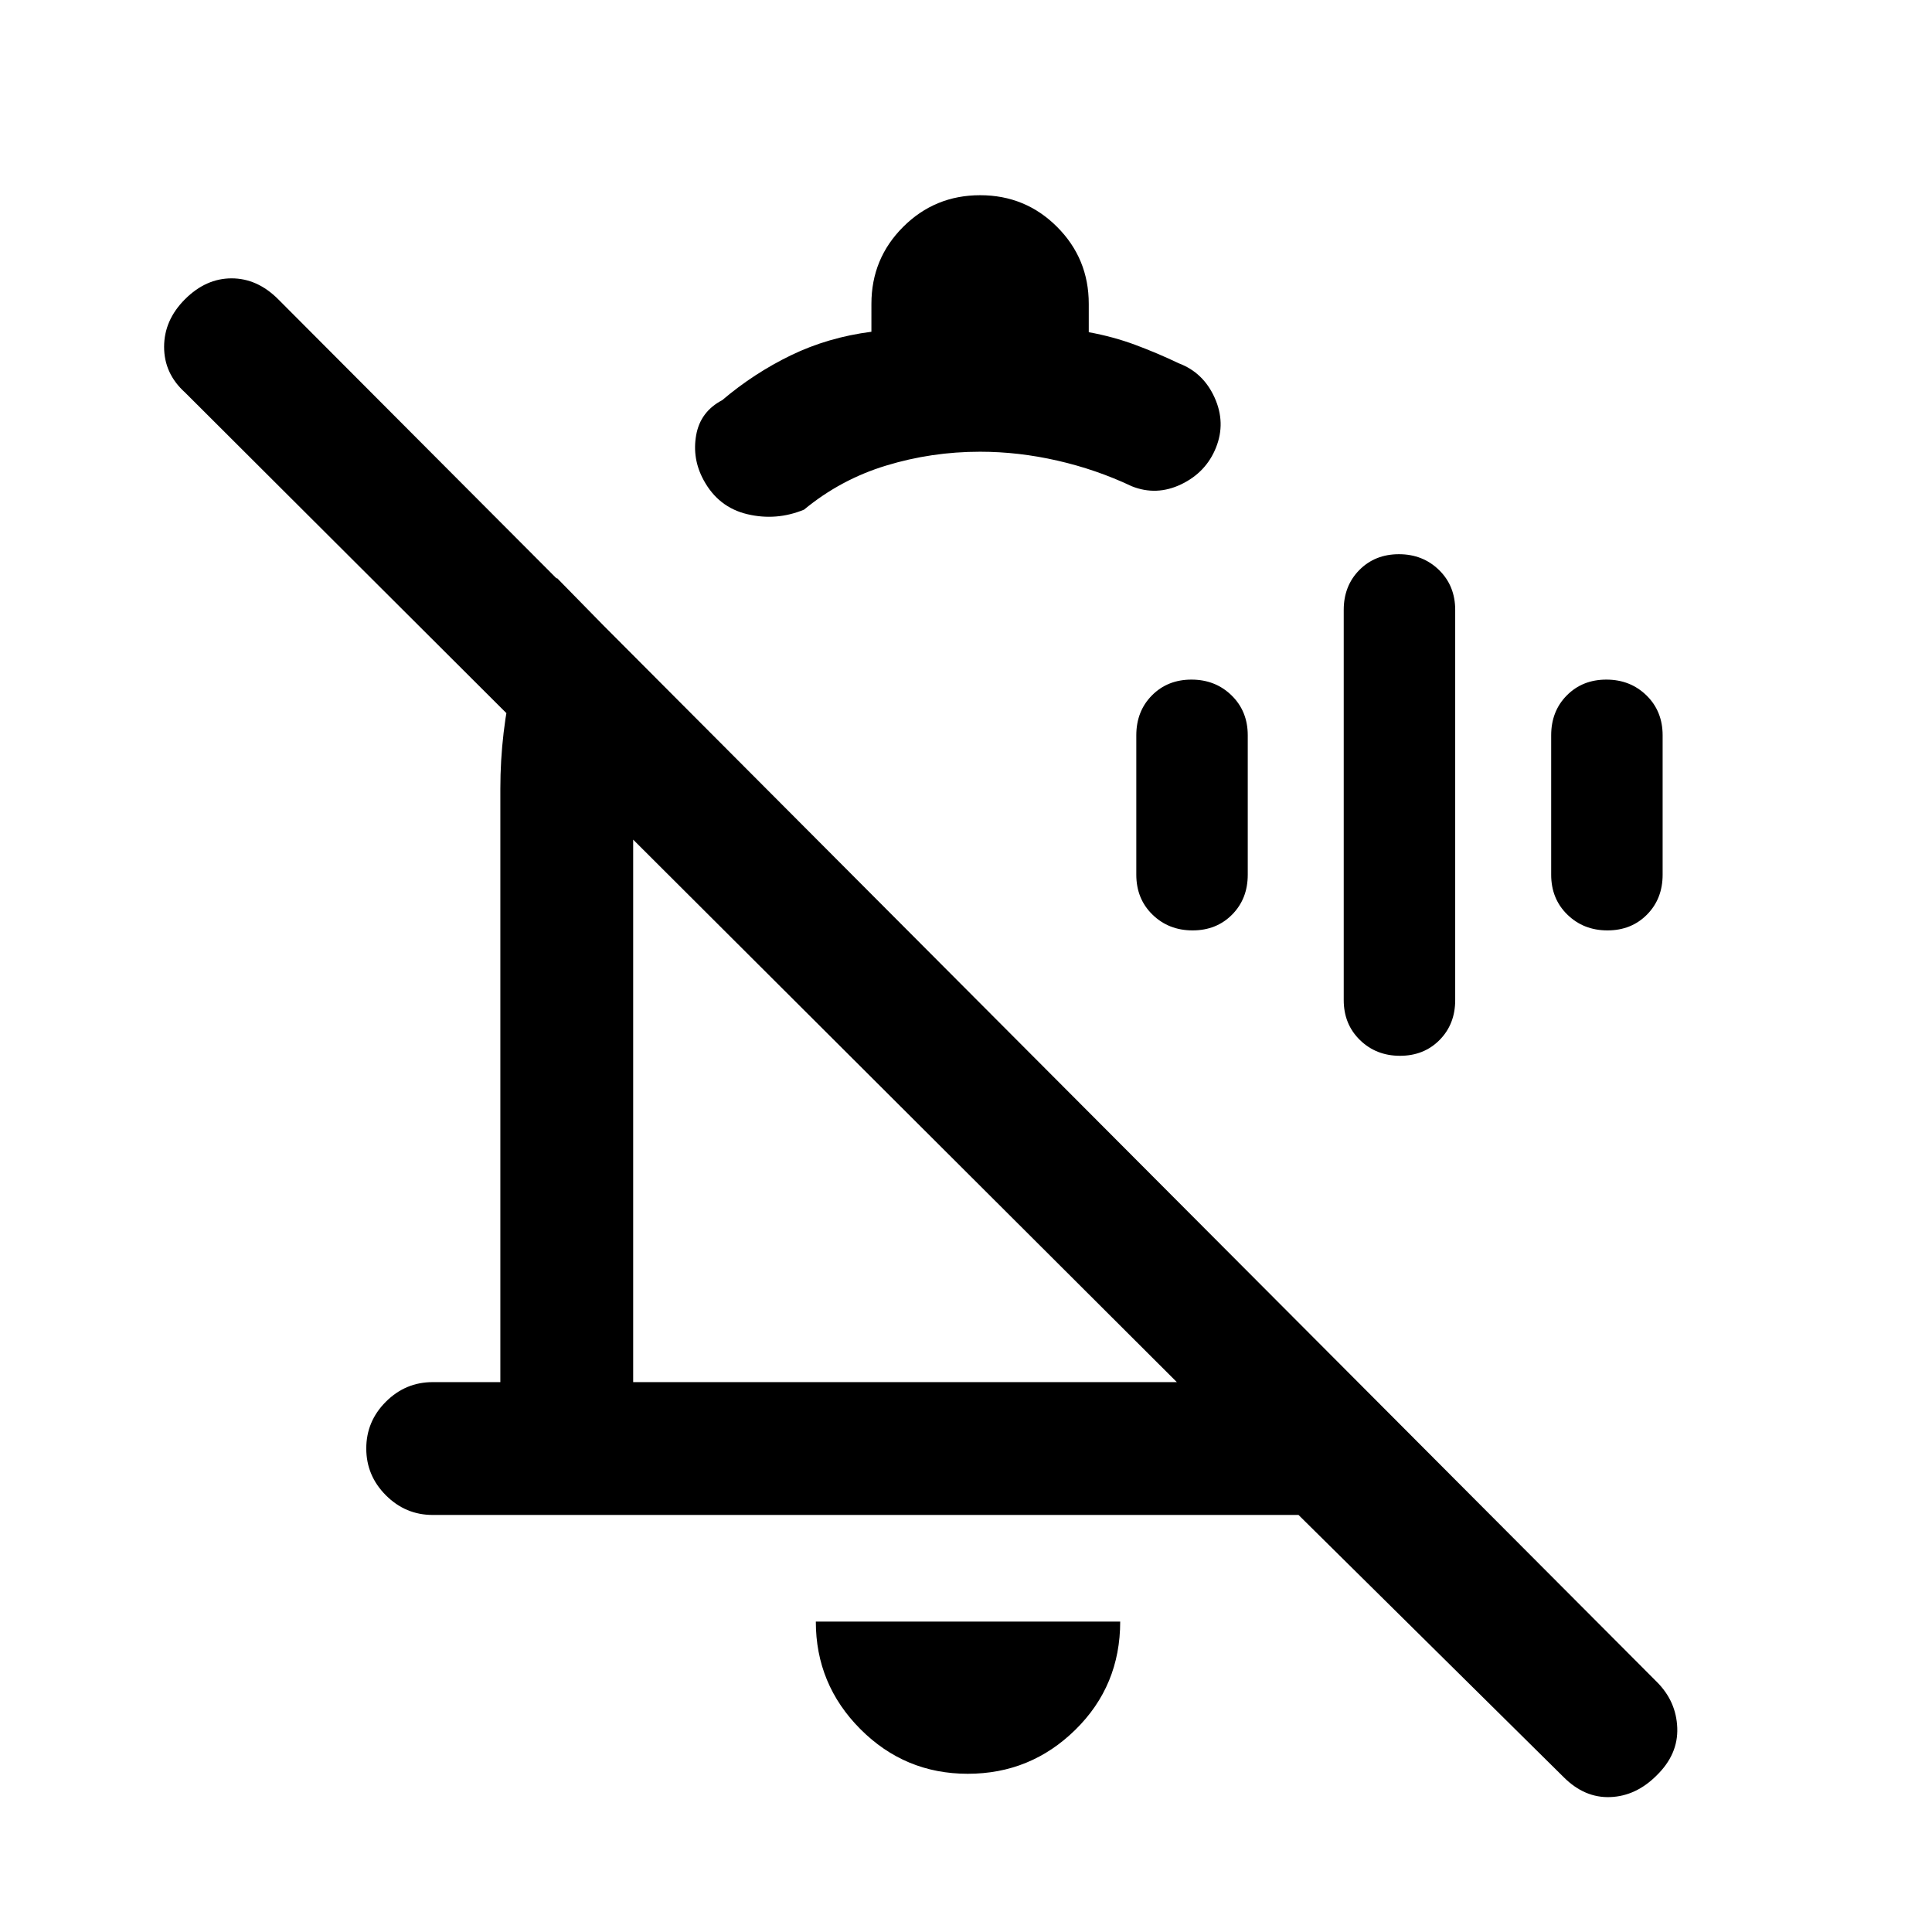 <svg xmlns="http://www.w3.org/2000/svg" height="24" viewBox="0 -960 960 960" width="24"><path d="M248.62-568.15q0-28 6.53-55.27 6.54-27.26 21.62-49.35L325.54-623q-6.46 12.51-8.69 26.48-2.23 13.97-2.23 28.37v294.92h270.15L91.92-765q-10.38-9.36-10.38-22.64 0-13.28 10.38-23.67 10.39-10.38 23.16-10.38t23.15 10.38l685.08 687.08q9.61 9.61 10.11 22.79.5 13.17-10.28 23.68-10.22 10.22-22.99 10.72-12.77.5-23.15-9.88L645.23-207.23H215q-13.5 0-23.25-9.76T182-240.26q0-13.51 9.75-23.24 9.75-9.73 23.25-9.73h33.62v-294.92Zm100.97-153.36q-5.74-10.57-3.67-22.26 2.08-11.69 12.93-17.38 15.8-13.41 34.2-22.32 18.41-8.91 39.95-11.68V-809q0-22.5 15.76-38.25T487.03-863q22.51 0 38.24 15.75T541-809v14.07q12.15 2.21 23.15 6.3 11 4.09 21.62 9.17 12.17 4.6 17.78 17.07 5.6 12.47.68 24.77-4.92 12.31-17.23 18.24-12.31 5.92-24.62 1-17.6-8.32-36.95-12.74-19.34-4.42-38.43-4.42-24.12 0-46.71 6.89-22.6 6.88-40.75 21.88-13.77 5.69-28.19 2.27-14.43-3.42-21.76-17.01Zm100.1 312.97Zm31.17 329.92q-31.24 0-53.36-22.21t-22.12-53.4h151.24q0 31.85-22.26 53.73-22.25 21.88-53.5 21.88Zm-2.24-509.84Zm217.03 153.08q-11.88 0-19.92-7.85-8.04-7.85-8.04-19.85v-193.84q0-12 7.77-19.85 7.77-7.85 19.66-7.85 11.88 0 19.92 7.85 8.04 7.85 8.04 19.85v193.84q0 12-7.77 19.85-7.77 7.85-19.66 7.85Zm-103.07-62.31q-11.89 0-19.93-7.85-8.03-7.84-8.03-19.84v-69.24q0-12 7.77-19.84 7.77-7.85 19.65-7.85 11.88 0 19.92 7.85 8.04 7.84 8.04 19.84v69.24q0 12-7.77 19.84-7.77 7.85-19.65 7.85Zm206.15 0q-11.88 0-19.92-7.85-8.04-7.84-8.04-19.84v-69.24q0-12 7.77-19.84 7.77-7.85 19.65-7.85 11.89 0 19.93 7.85 8.03 7.84 8.03 19.84v69.24q0 12-7.77 19.84-7.77 7.85-19.65 7.85Z"/></svg>